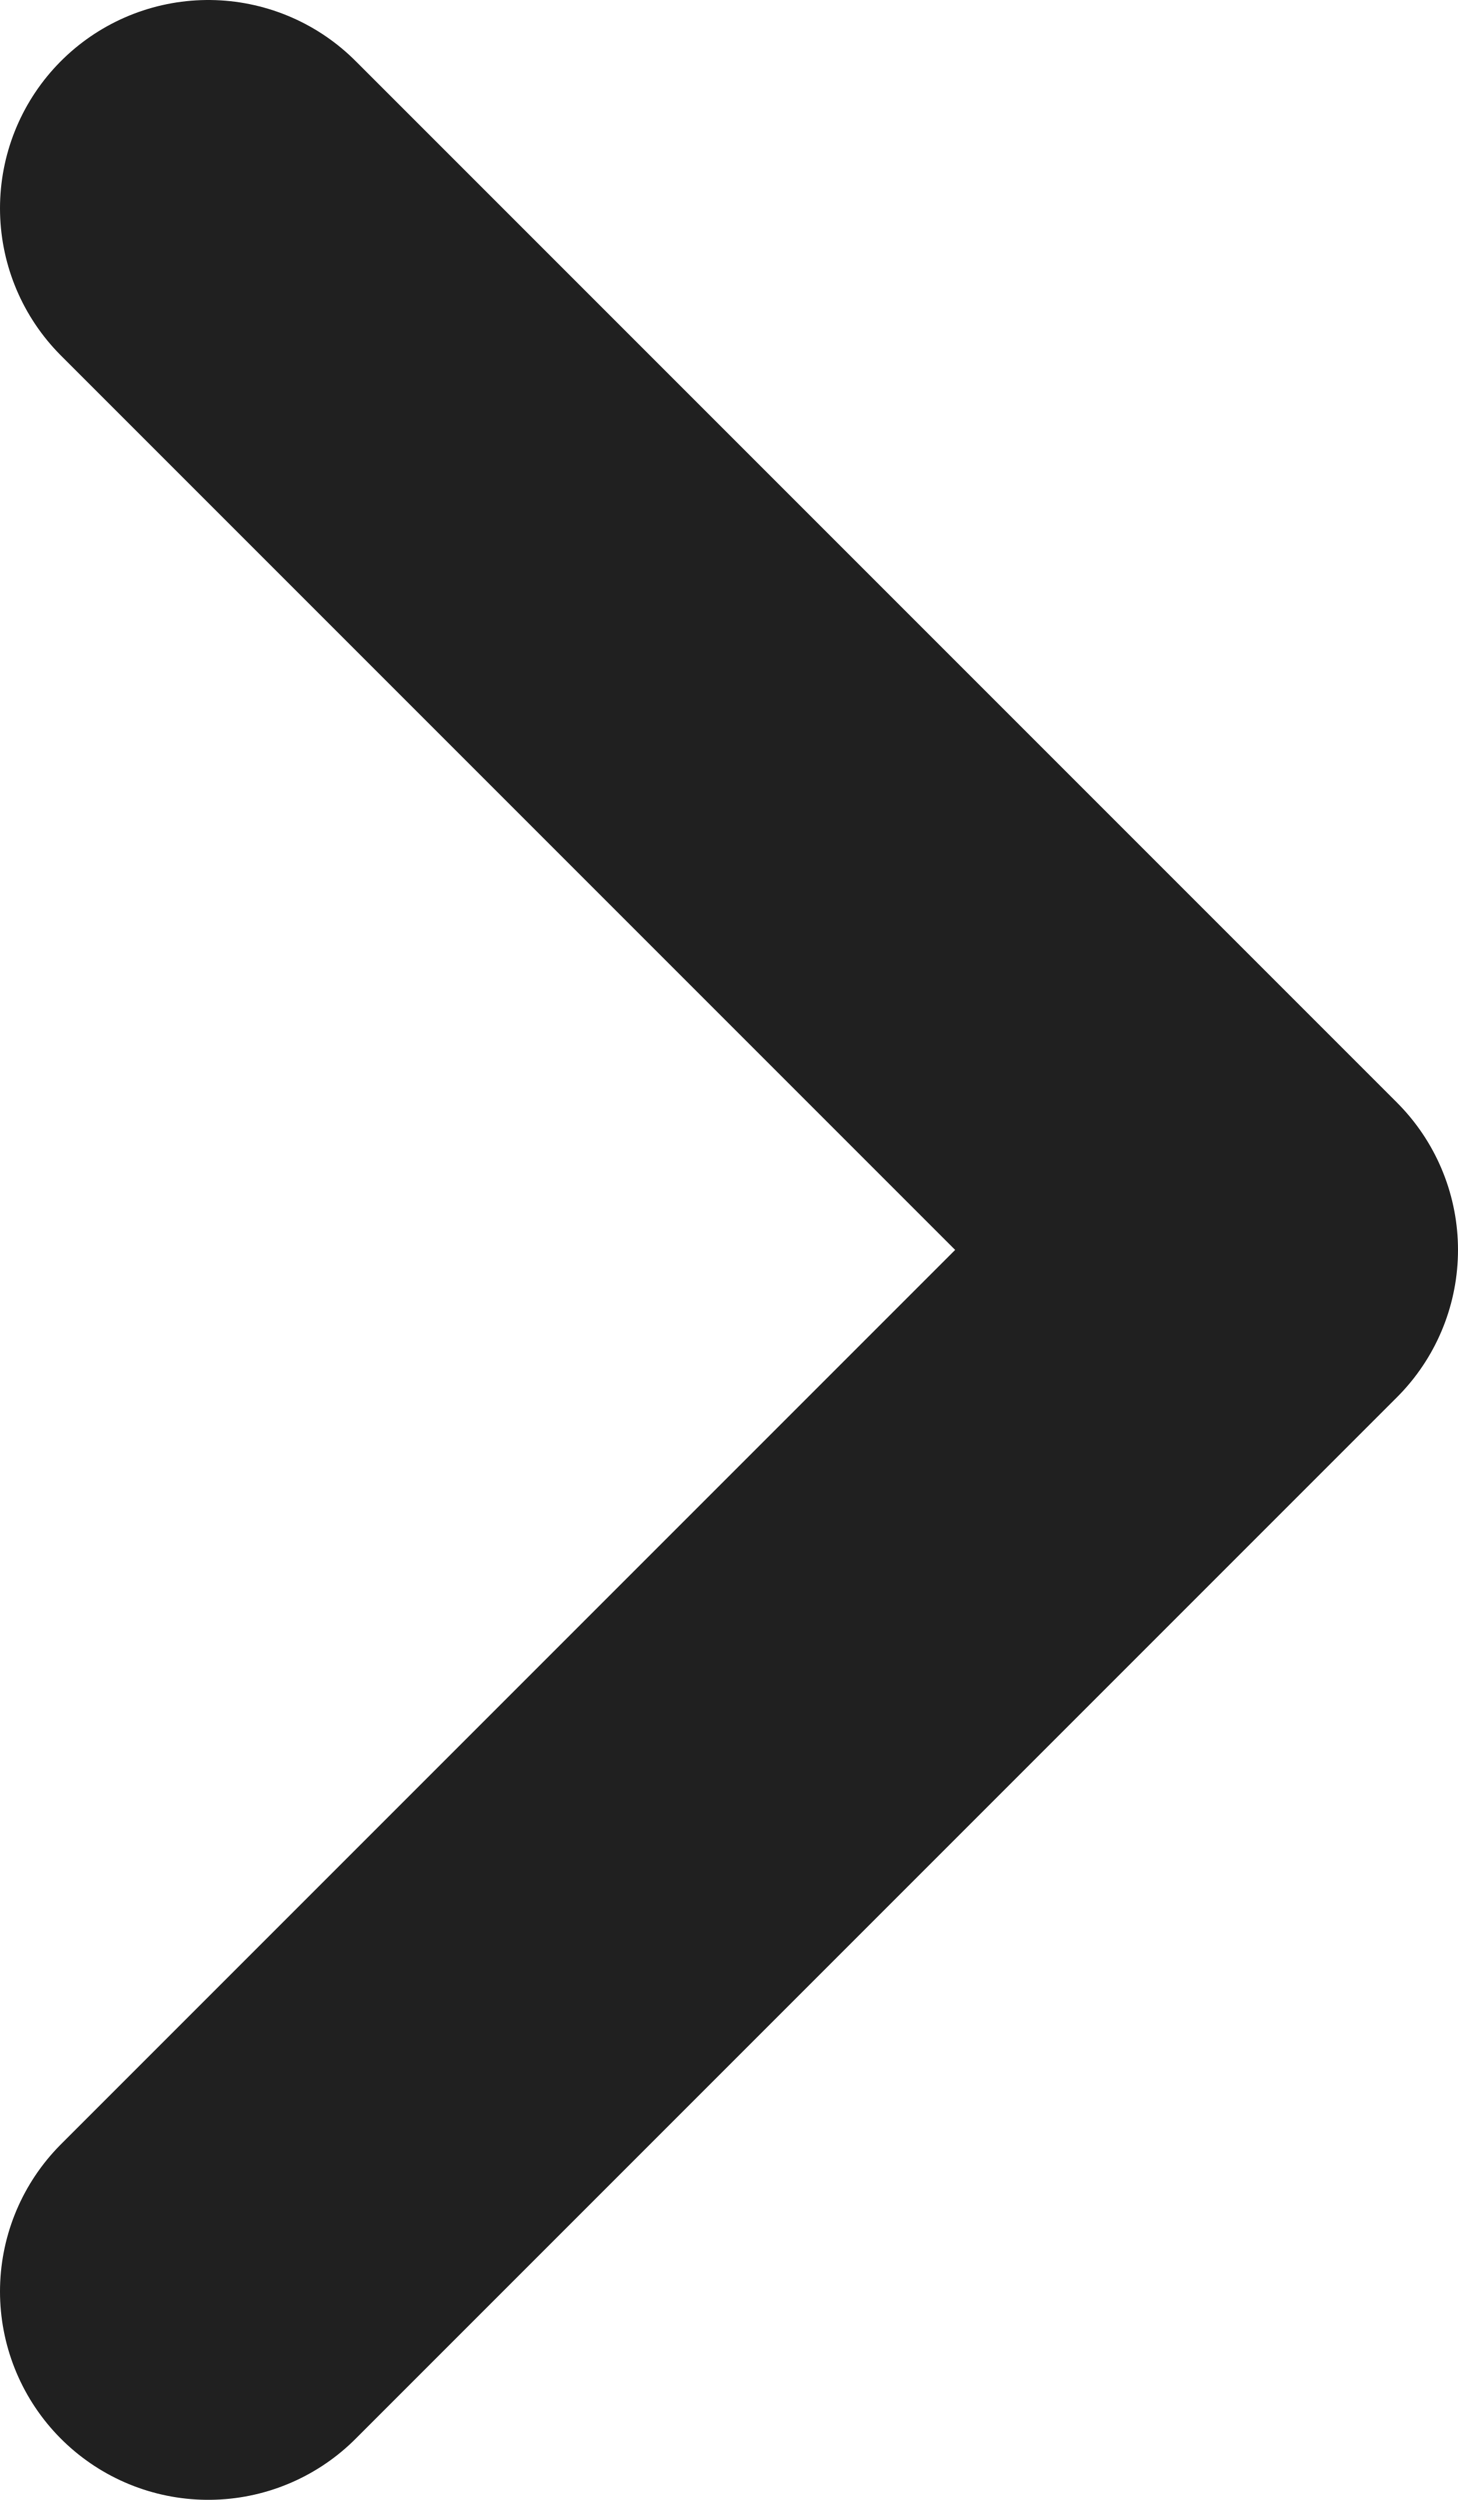 <svg width="28" height="48" viewBox="0 0 28 48" fill="none" xmlns="http://www.w3.org/2000/svg">
<path d="M4 44L24 24L4 4" stroke="#202020" stroke-width="8" stroke-linecap="round" stroke-linejoin="round"/>
</svg>
